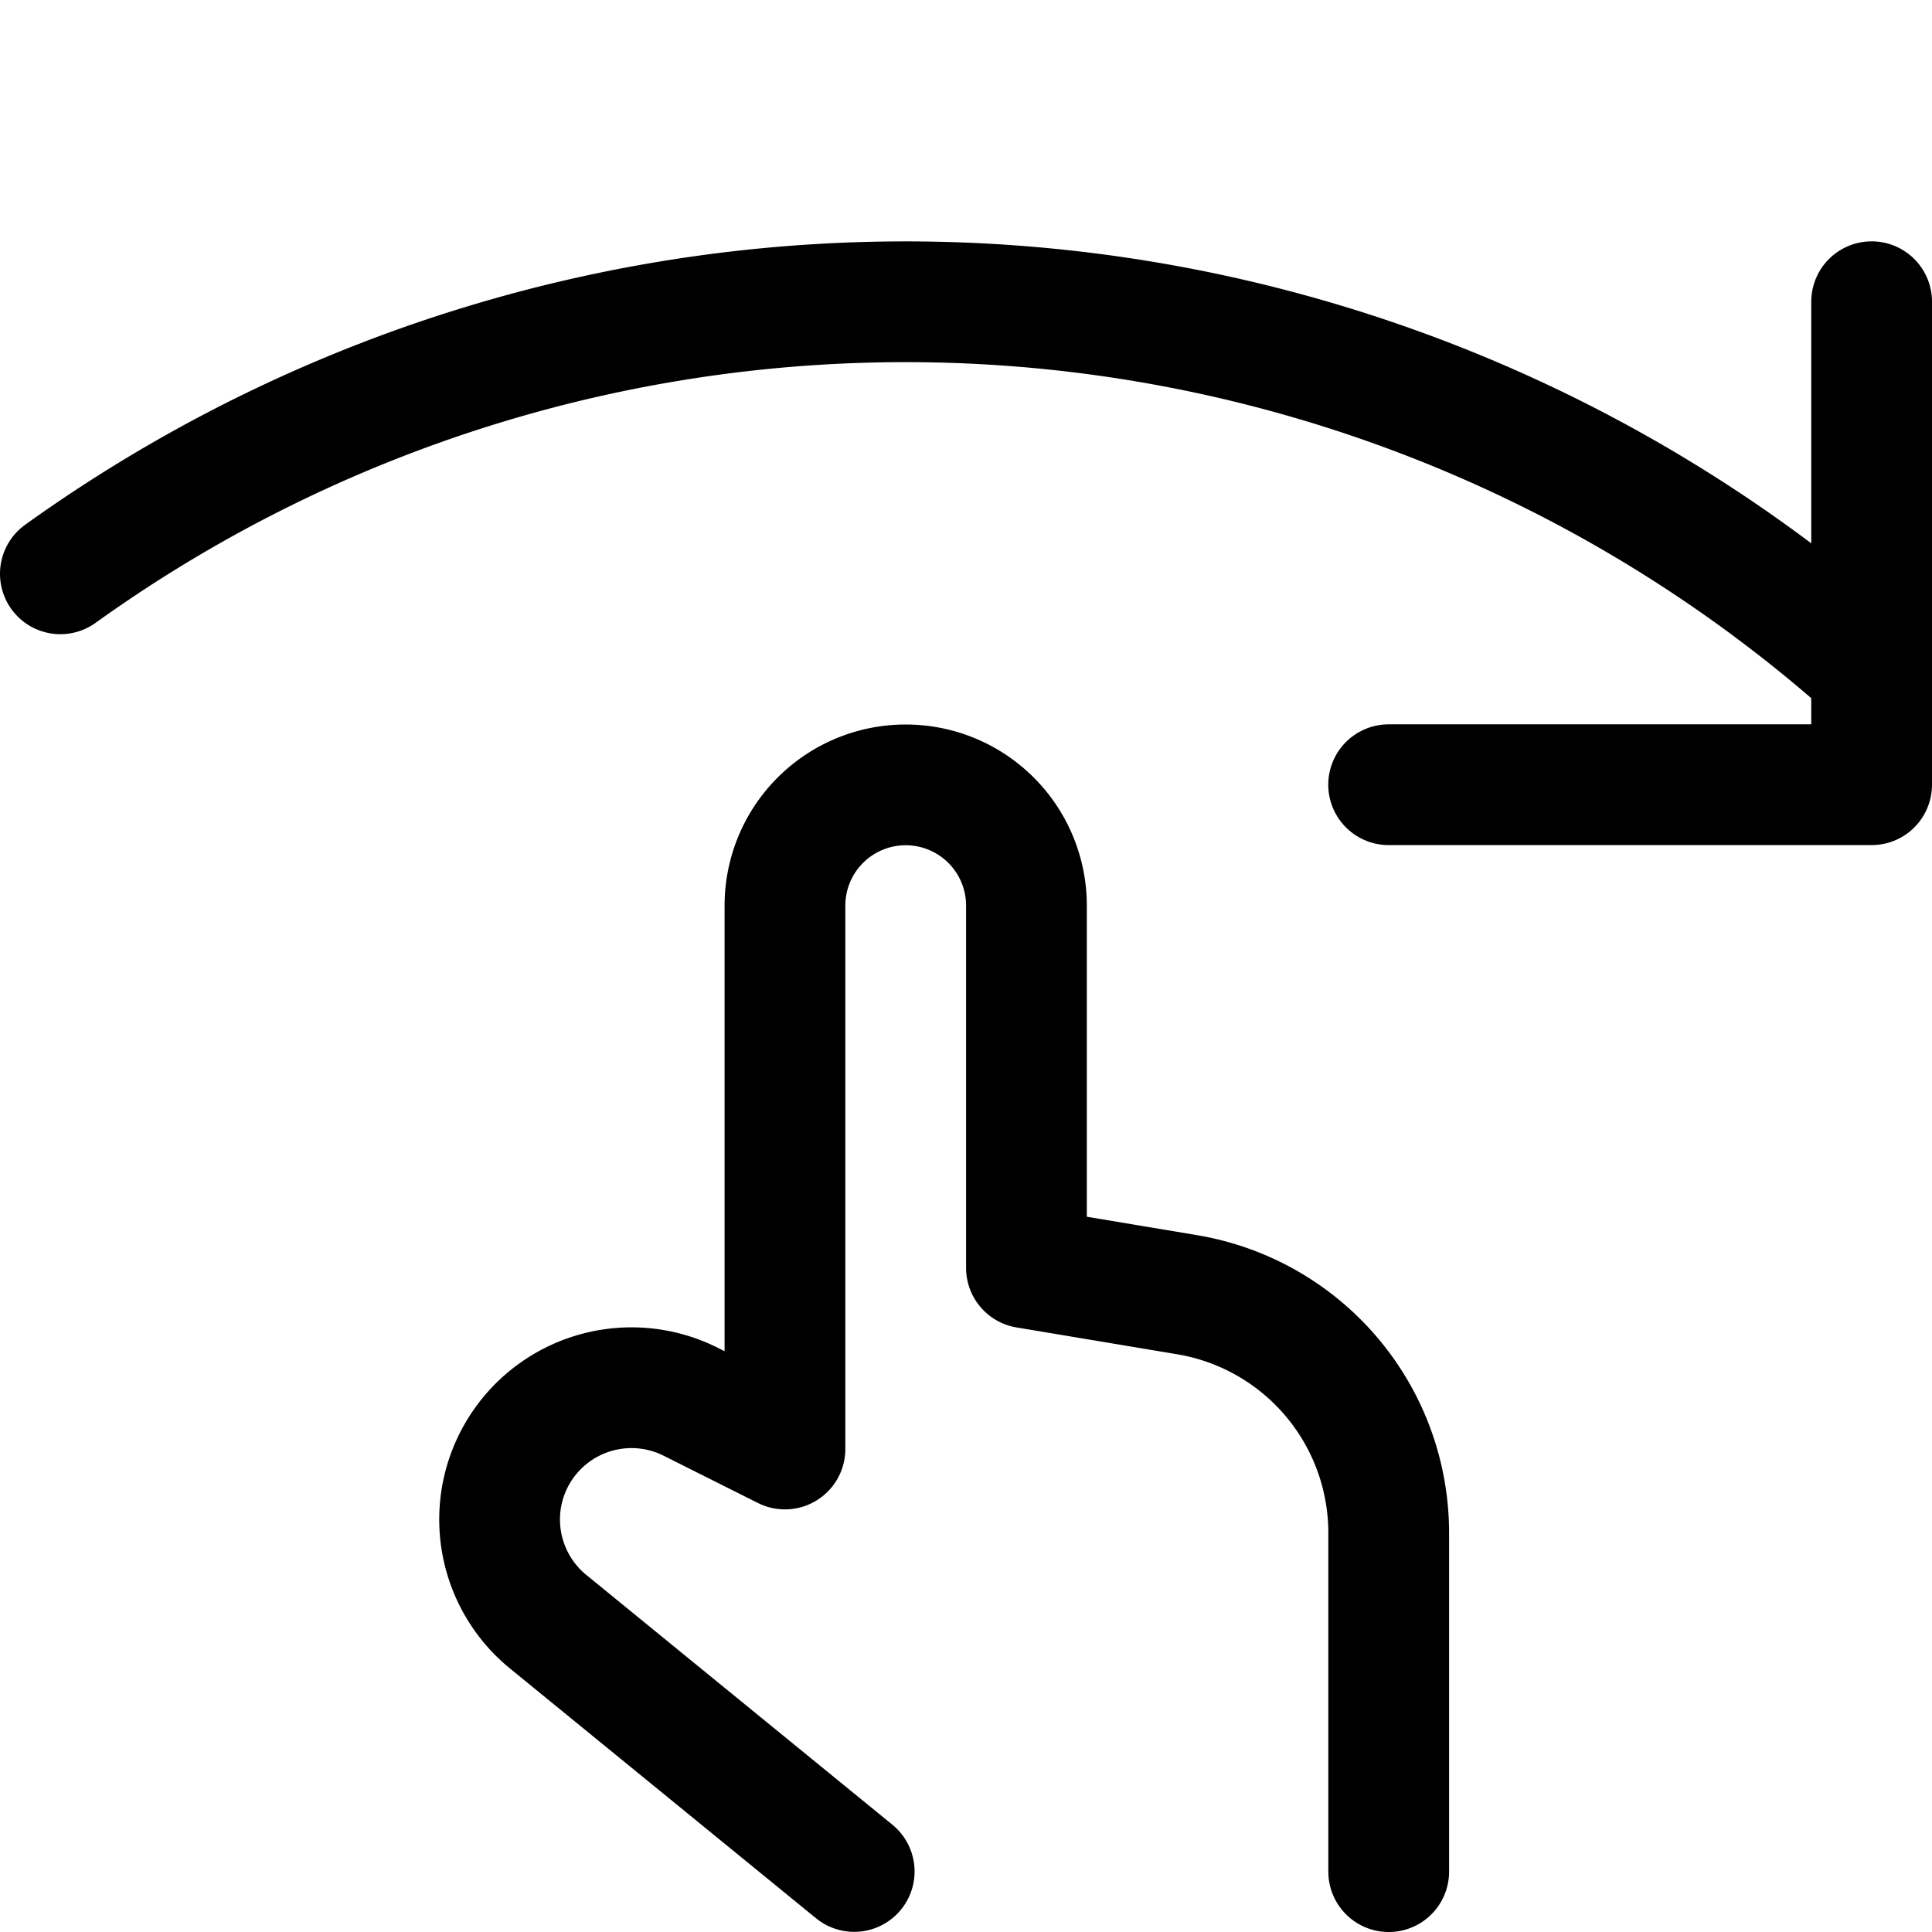 <svg xmlns="http://www.w3.org/2000/svg" viewBox="0 0 24 24"><defs><style>.a{fill:none;stroke:#000;stroke-linecap:round;stroke-linejoin:round;stroke-width:1.5px;}</style></defs><title>gesture-swipe-horizontal-right-2</title><path class="a" d="M10.611,23.248l-3.79-3.093a1.639,1.639,0,0,1-.566-1.676h0a1.639,1.639,0,0,1,2.321-1.068L9.751,18v-6.75a1.5,1.5,0,0,1,1.5-1.5h0a1.5,1.5,0,0,1,1.5,1.5v4.5l1.993.333a3,3,0,0,1,2.507,2.959v4.208"/><polyline class="a" points="23.25 3.748 23.25 9.748 17.25 9.748"/><path class="a" d="M.75,7.128a18,18,0,0,1,22.5,1.205"/></svg>